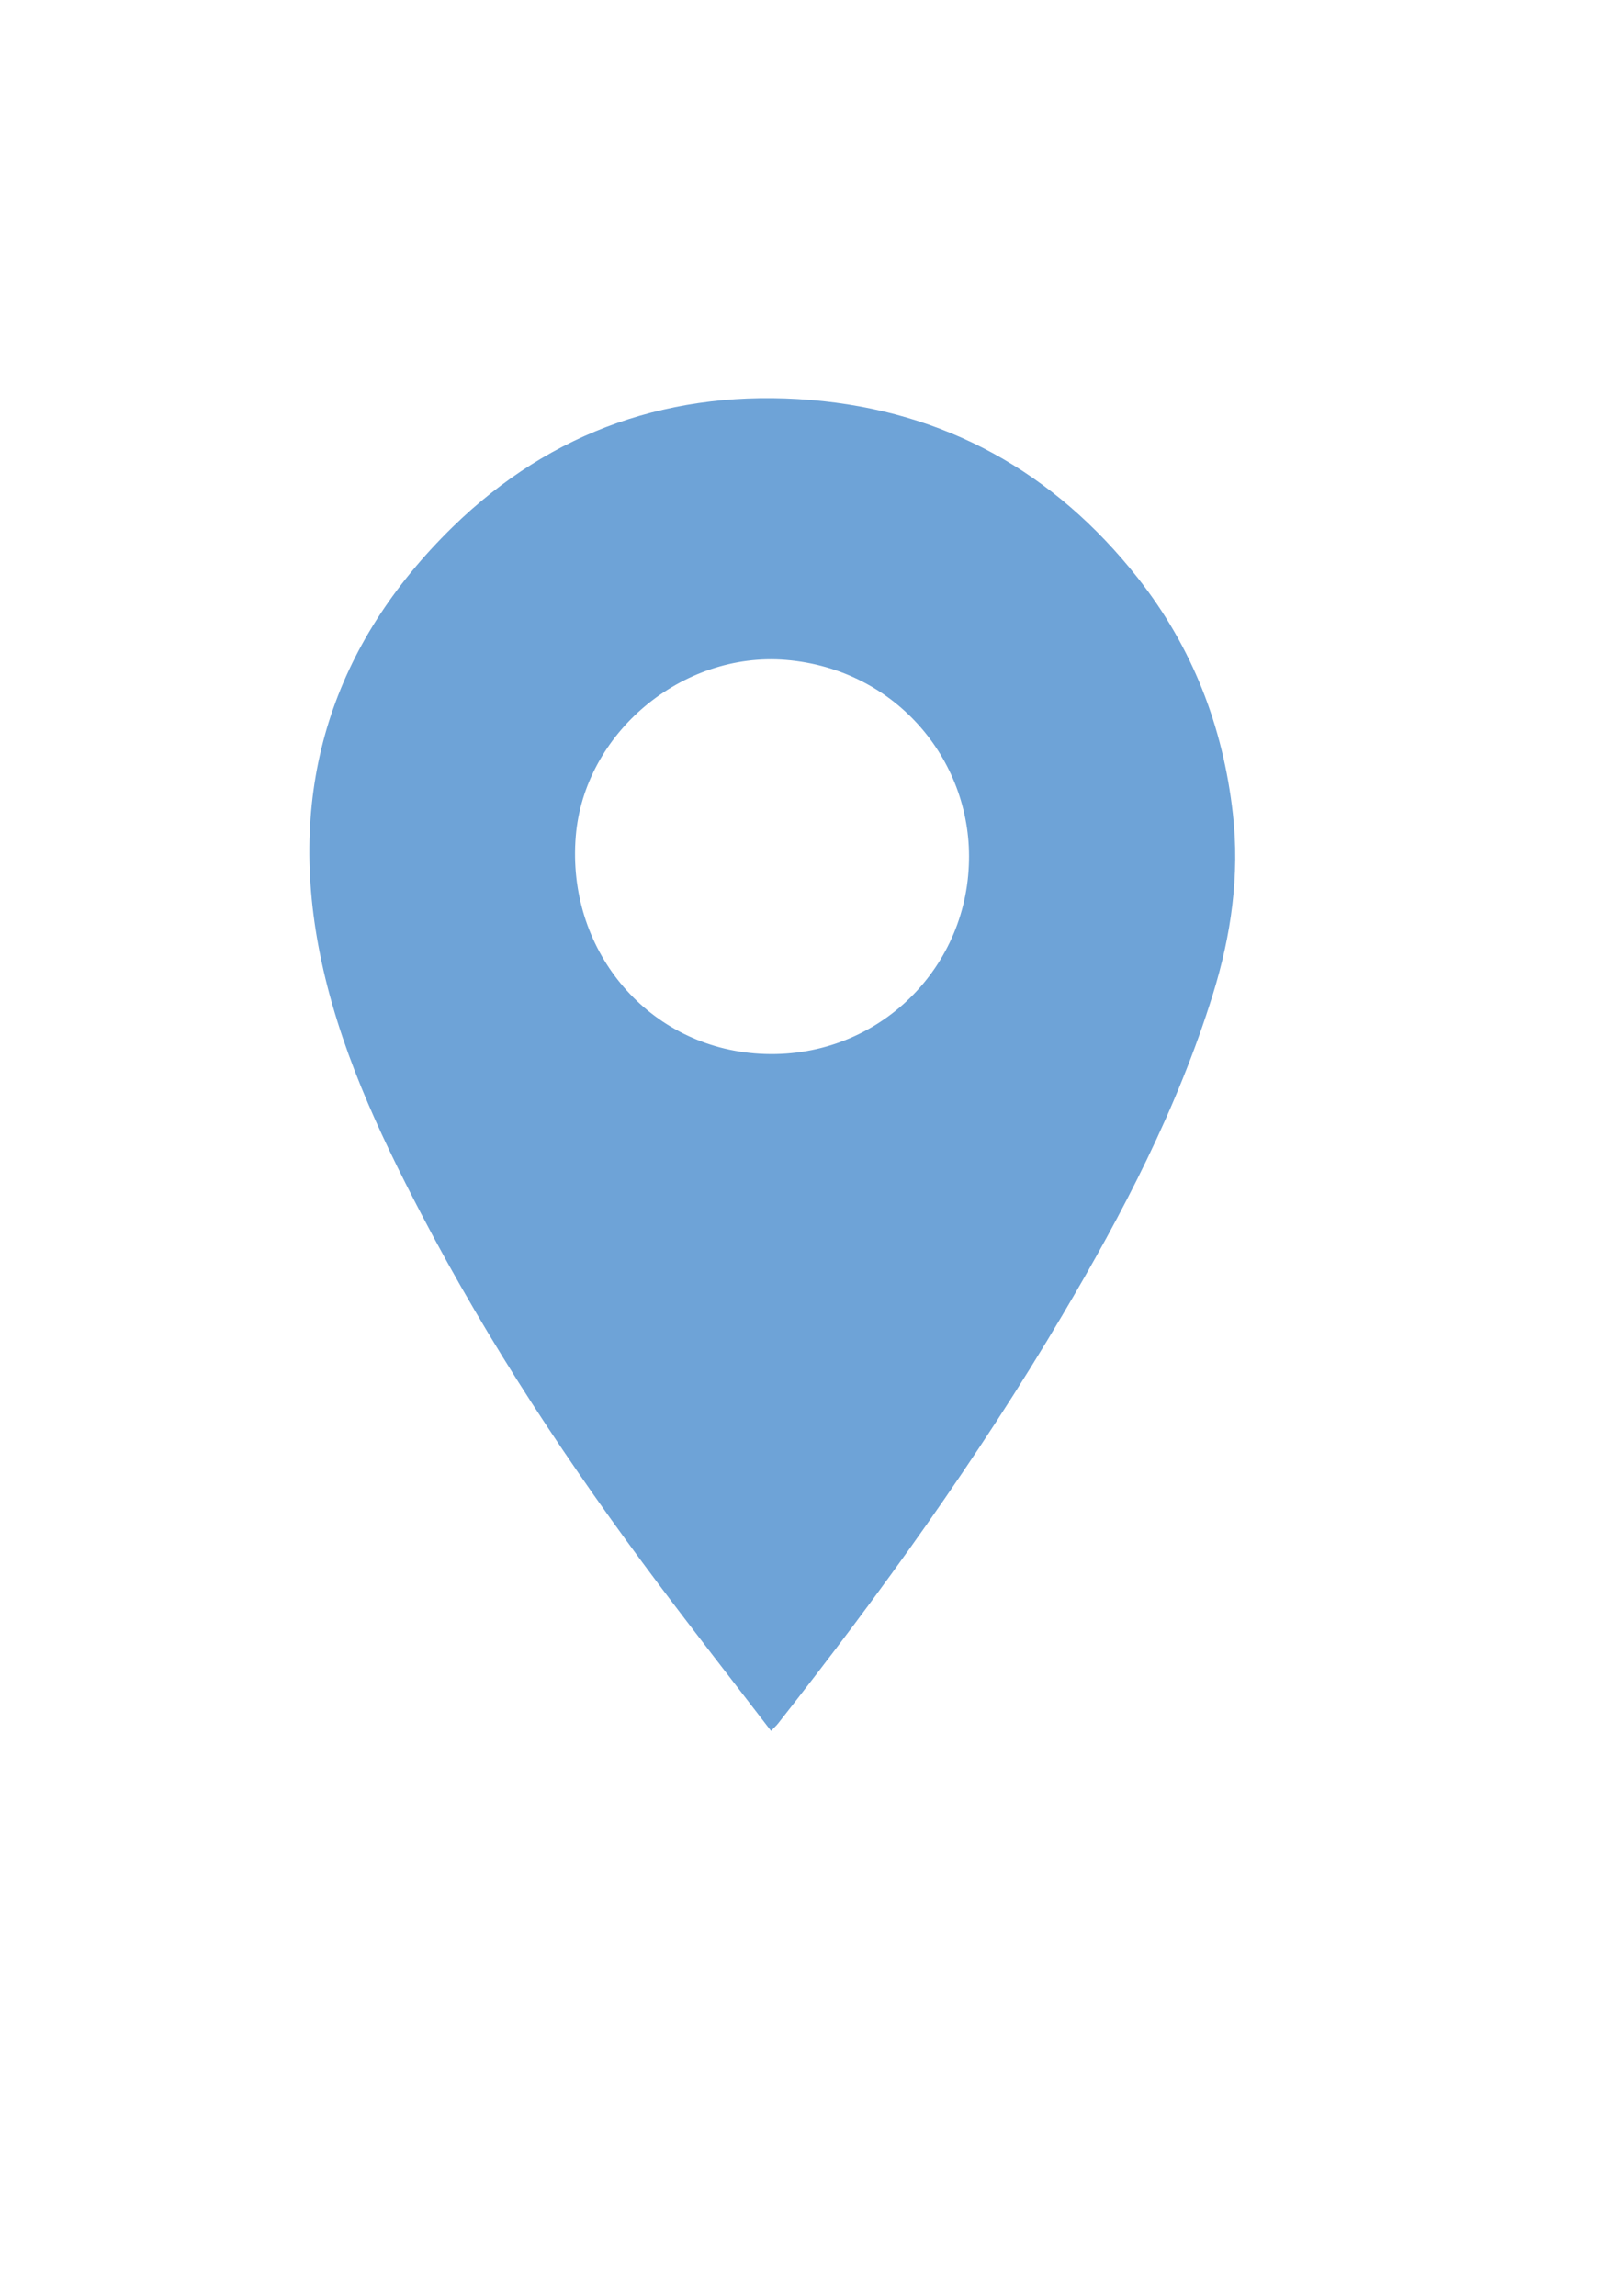 <?xml version="1.0" encoding="utf-8"?>
<!-- Generator: Adobe Illustrator 26.5.0, SVG Export Plug-In . SVG Version: 6.00 Build 0)  -->
<svg version="1.1" id="Calque_1" xmlns="http://www.w3.org/2000/svg" xmlns:xlink="http://www.w3.org/1999/xlink" x="0px" y="0px"
	 viewBox="0 0 595.28 841.89" style="enable-background:new 0 0 595.28 841.89;" xml:space="preserve">
<style type="text/css">
	.st0{fill:#6EA3D7;}
</style>
<g>
	<g>
		<path class="st0" d="M282.8,634.74c-14.08-18.35-27.96-36.1-41.48-54.12c-32.28-43.02-61.92-87.76-86.82-135.48
			c-15.92-30.5-30.45-61.72-37.22-95.7c-12.09-60.72,4.71-113.17,48.73-156.18c36.28-35.45,80.92-50.76,131.32-46.6
			c49.25,4.06,89.35,26.45,120.02,65.32c20.03,25.39,31.24,54.48,34.84,86.44c2.54,22.52-0.64,44.58-7.32,66.16
			c-12.96,41.83-33.09,80.32-55.28,117.82c-31.04,52.45-66.55,101.8-104.22,149.64C284.87,632.69,284.24,633.24,282.8,634.74z
			 M355.34,317.45c1.78-37.43-25.97-72.05-67.05-75.45c-38.22-3.16-74,26.88-77.11,64.65c-3.38,41.06,25.38,76.29,65.54,79.63
			C319.11,389.79,353.64,357.7,355.34,317.45z"/>
	</g>
</g>
</svg>
